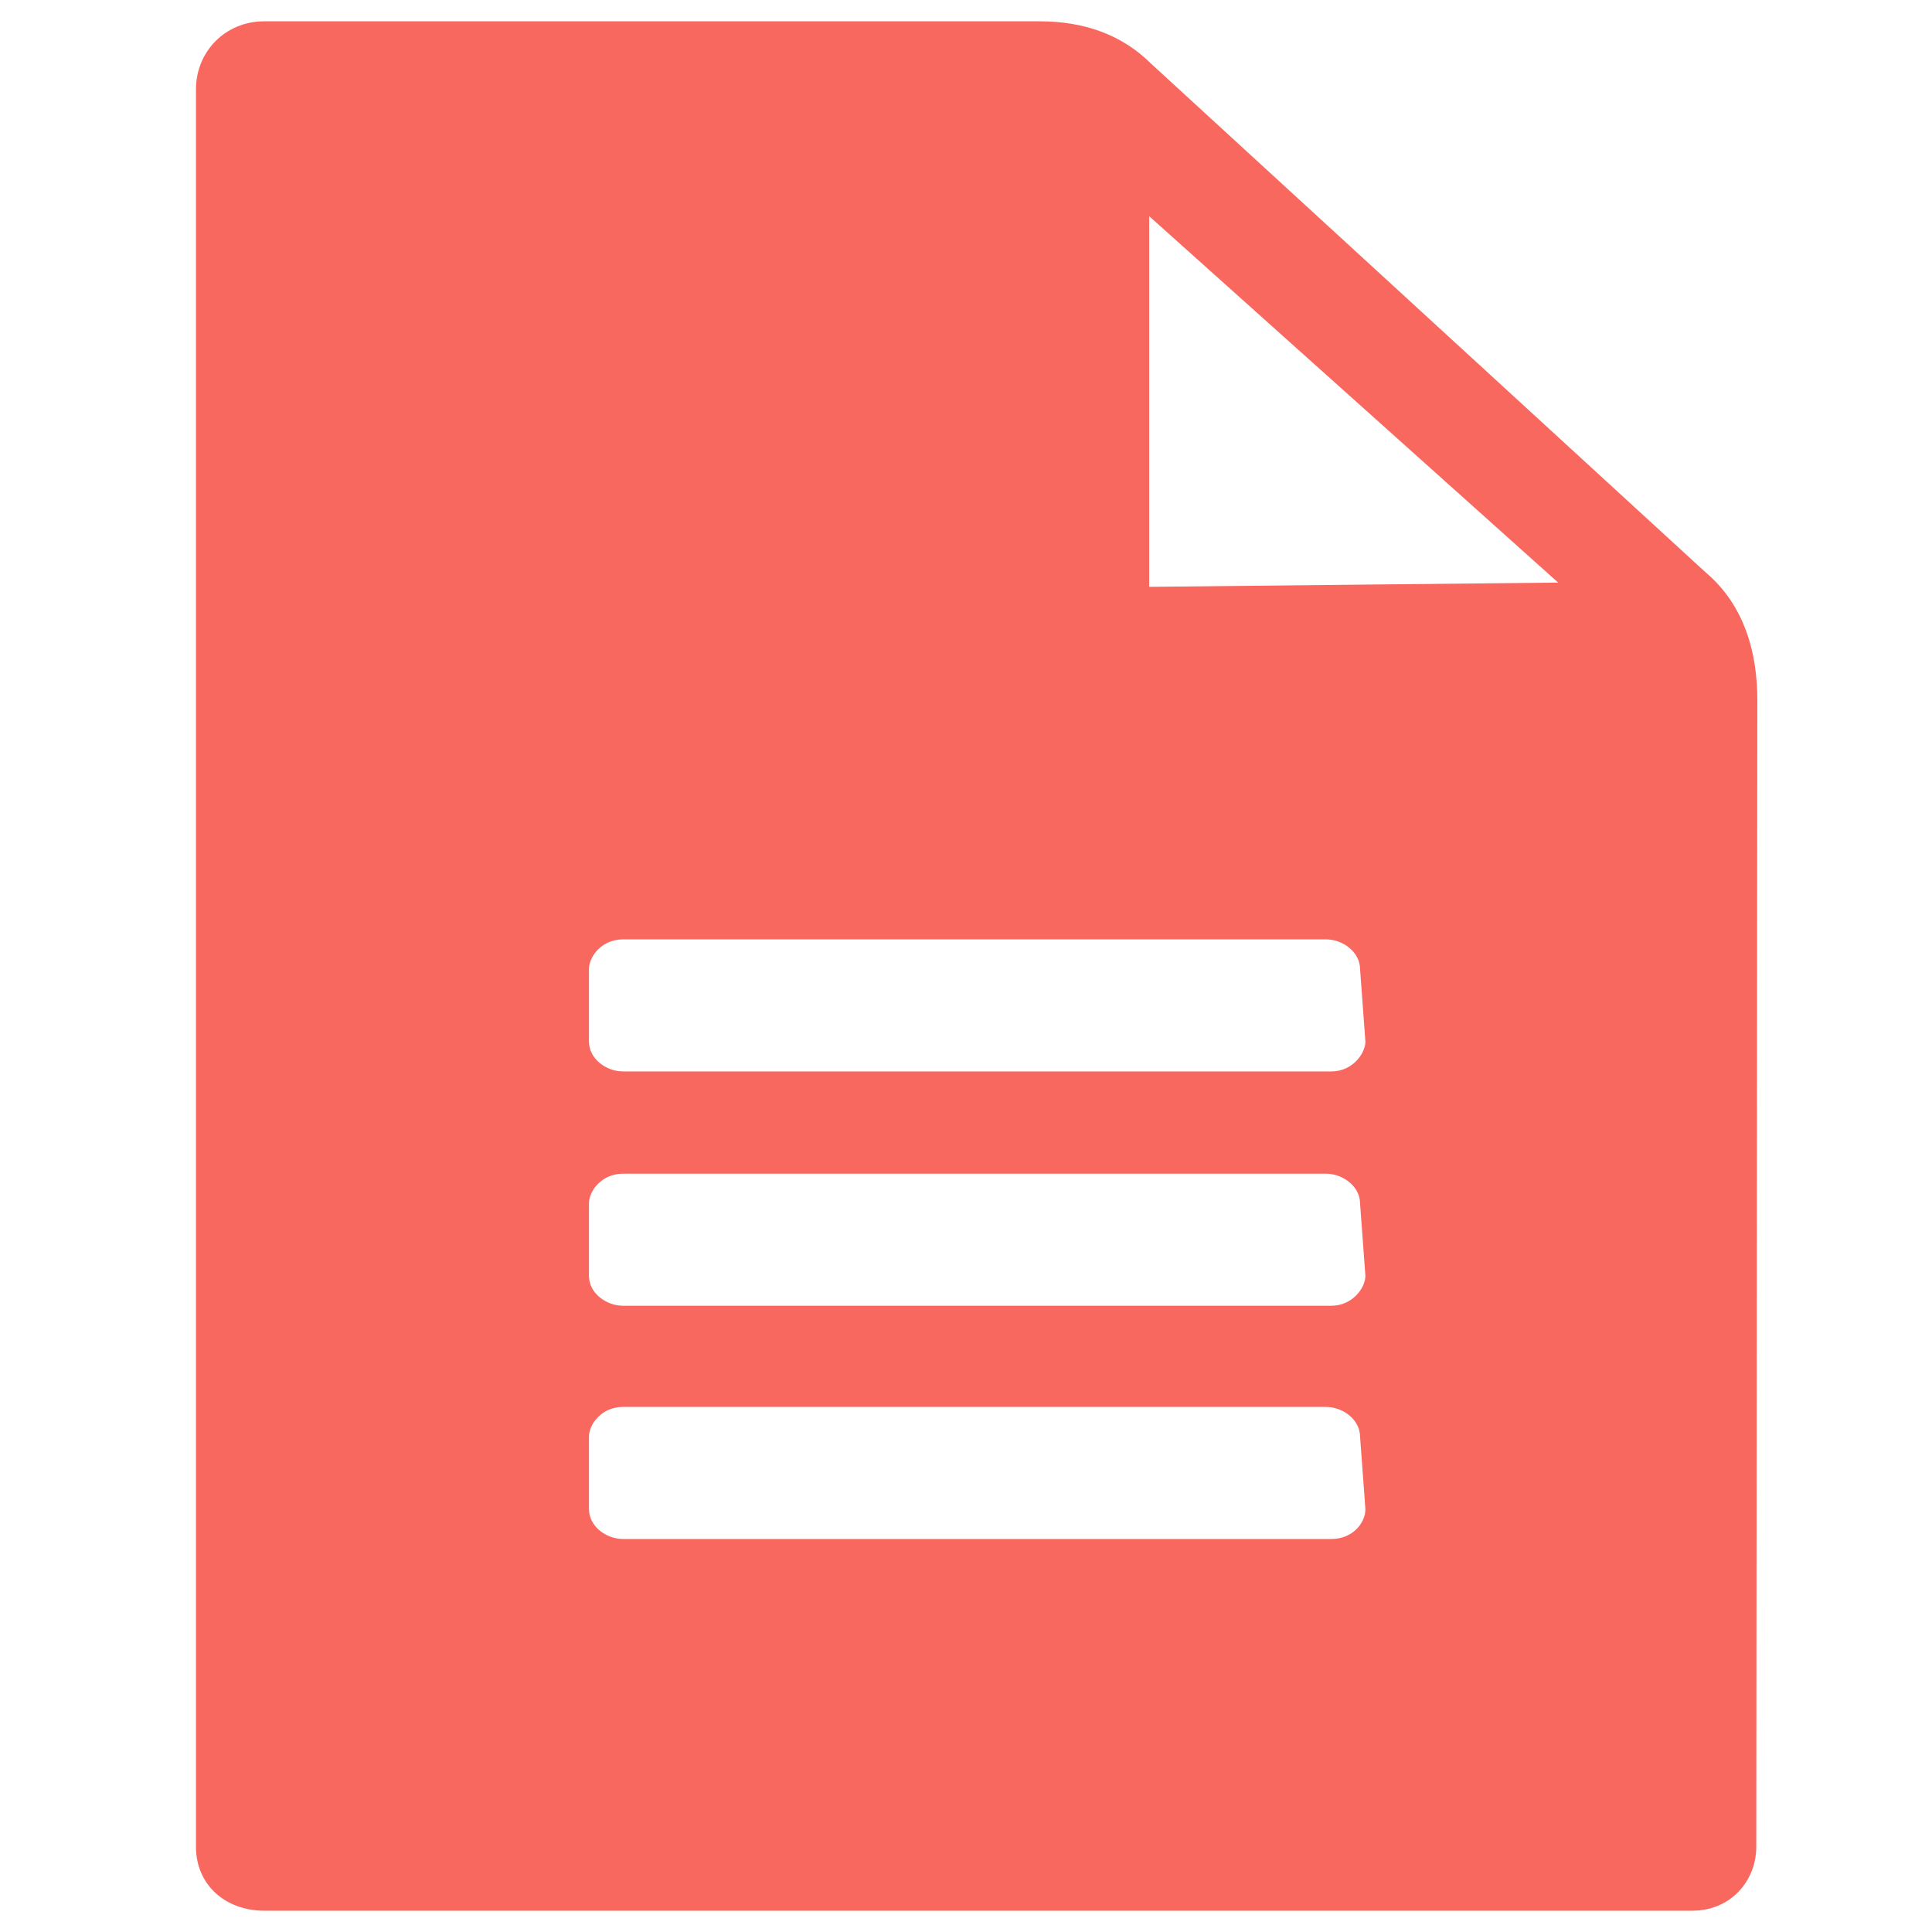 <?xml version="1.0" standalone="no"?><!DOCTYPE svg PUBLIC "-//W3C//DTD SVG 1.1//EN" "http://www.w3.org/Graphics/SVG/1.1/DTD/svg11.dtd"><svg t="1559521035020" class="icon" style="" viewBox="0 0 1024 1024" version="1.1" xmlns="http://www.w3.org/2000/svg" p-id="1104" xmlns:xlink="http://www.w3.org/1999/xlink" width="200" height="200"><defs><style type="text/css"></style></defs><path d="M903.762 303.136 610.223 33.87c-15.806-15.806-36.128-22.58-59.272-22.58L139.996 11.29c-20.322 0-36.128 15.806-36.128 36.128l0 931.422c0 20.322 15.806 33.87 36.128 33.87l756.992 0c20.322 0 33.87-15.806 33.87-33.87L931.422 370.875C931.422 346.037 924.648 320.635 903.762 303.136zM705.623 815.7 330.232 815.7c-9.032 0-18.064-6.774-18.064-15.806l0-38.386c0-6.774 6.774-15.806 18.064-15.806l372.569 0c9.032 0 18.064 6.774 18.064 15.806l2.822 38.386C723.687 807.233 716.913 815.7 705.623 815.7zM705.623 692.075 330.232 692.075c-9.032 0-18.064-6.774-18.064-15.806L312.168 637.883c0-6.774 6.774-15.806 18.064-15.806l372.569 0c9.032 0 18.064 6.774 18.064 15.806l2.822 38.386C723.687 682.479 716.913 692.075 705.623 692.075zM705.623 567.885 330.232 567.885c-9.032 0-18.064-6.774-18.064-15.806L312.168 513.693c0-6.774 6.774-15.806 18.064-15.806l372.569 0c9.032 0 18.064 6.774 18.064 15.806l2.822 38.386C723.687 558.289 716.913 567.885 705.623 567.885zM609.094 311.039 609.094 114.593l216.767 194.187L609.094 311.039z" p-id="1105" fill="#F9685F"></path></svg>